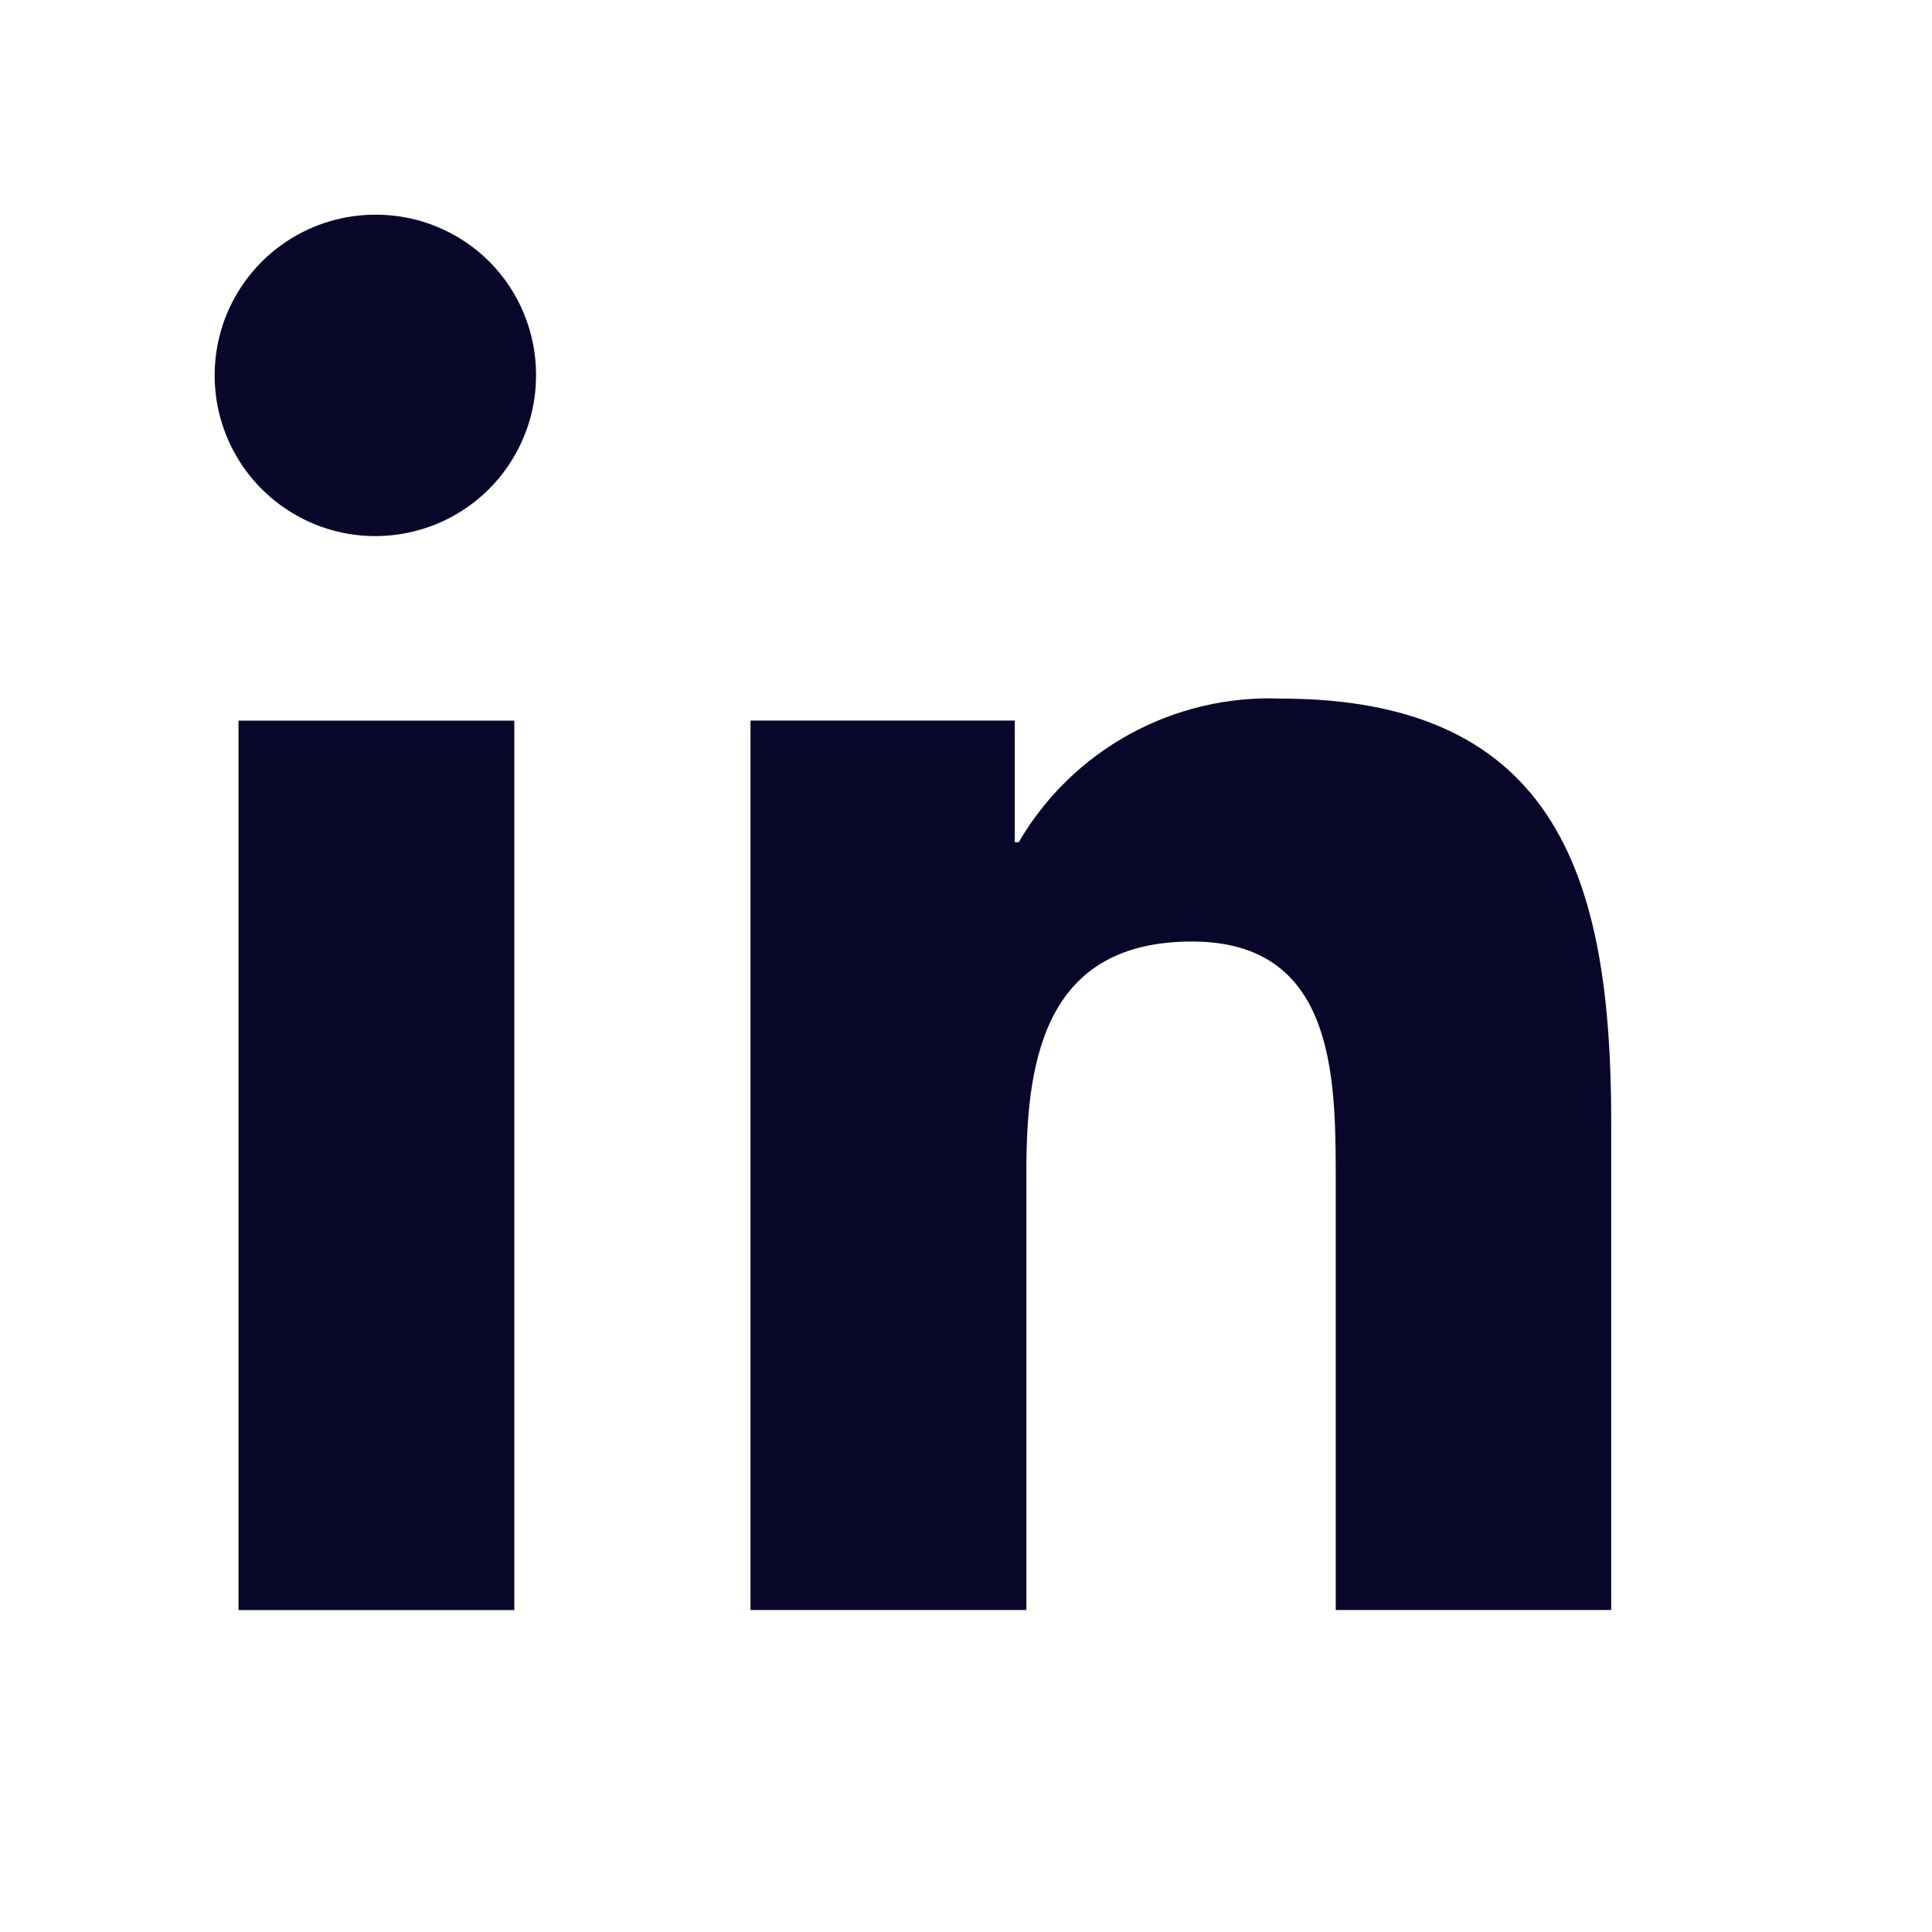<svg width="24" height="24" viewBox="0 0 24 24" fill="none" xmlns="http://www.w3.org/2000/svg">
<g id="Group 210" clip-path="url(#clip0_1040_2576)">
<g id="Group 210_2">
<g id="linkedin (6)">
<path id="Path 509" d="M20.015 20V13.934C20.015 10.965 19.375 8.678 15.905 8.678C15.252 8.653 14.605 8.806 14.033 9.12C13.46 9.434 12.984 9.898 12.655 10.462H12.606V8.951H9.323V20H12.75V14.53C12.75 13.089 13.023 11.696 14.808 11.696C16.567 11.696 16.593 13.341 16.593 14.621V20H20.015Z" fill="#090729"/>
<path id="Path 510" d="M2.963 8.952H6.389V20.001H2.963V8.952Z" fill="#090729"/>
<path id="Path 511" d="M4.673 2.667C4.277 2.665 3.89 2.781 3.56 2.999C3.23 3.218 2.973 3.529 2.82 3.894C2.668 4.26 2.628 4.662 2.704 5.05C2.781 5.438 2.971 5.795 3.251 6.075C3.531 6.354 3.887 6.545 4.275 6.622C4.663 6.698 5.065 6.658 5.431 6.506C5.796 6.354 6.108 6.097 6.326 5.767C6.545 5.437 6.661 5.05 6.659 4.655C6.659 4.128 6.45 3.622 6.078 3.249C5.705 2.877 5.2 2.667 4.673 2.667Z" fill="#090729"/>
</g>
</g>
</g>
<defs>
<clipPath id="clip0_1040_2576">
<rect width="24" height="24" fill="white"/>
</clipPath>
</defs>
</svg>
